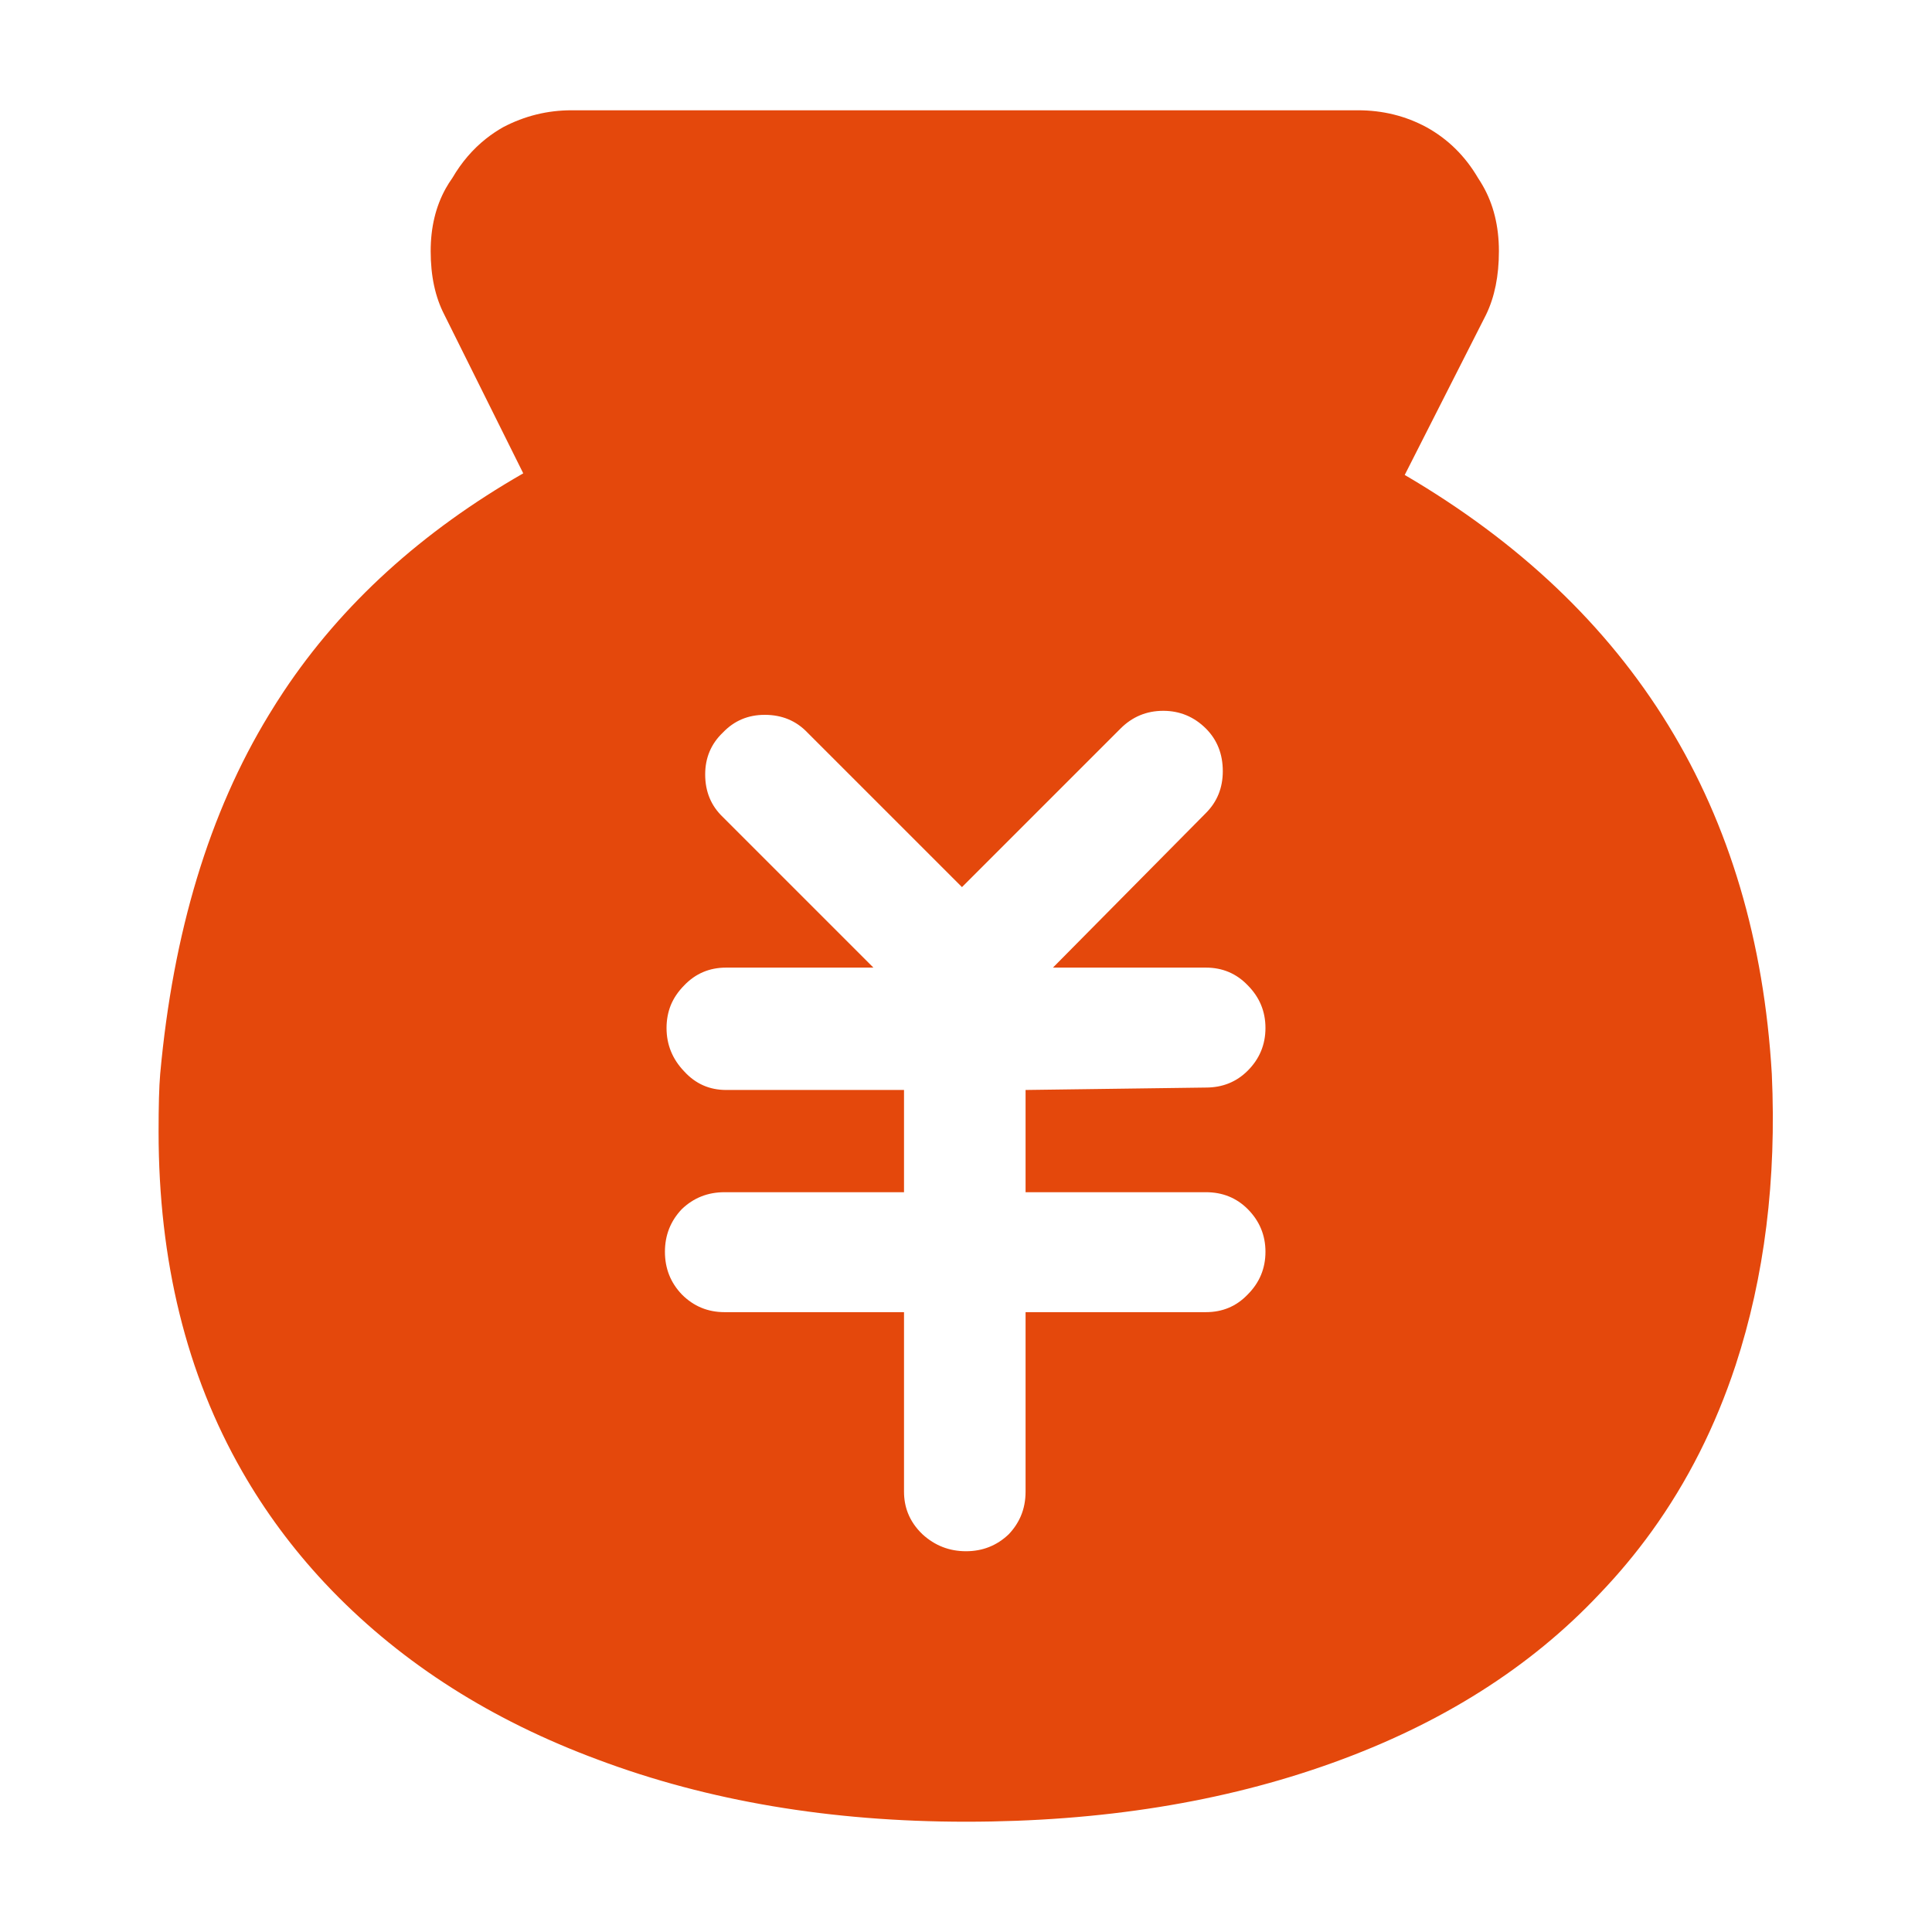 <svg width="24" height="24" viewBox="0 0 24 24" fill="none" xmlns="http://www.w3.org/2000/svg" xmlns:xlink="http://www.w3.org/1999/xlink">
	<desc>
			Created with Pixso.
	</desc>
	<defs>
		<clipPath id="clip3_1807">
			<rect width="24" height="24" fill="white" fill-opacity="0"/>
		</clipPath>
	</defs>
	<g clip-path="url(#clip3_1807)">
		<g opacity="0">
			<rect width="24" height="24" fill="#000000" fill-opacity="1"/>
		</g>
		<path d="M22.01 13.34C21.913 11.693 21.485 10.25 20.724 9.009C19.964 7.77 18.873 6.733 17.45 5.9L18.46 3.91C18.567 3.69 18.62 3.427 18.62 3.12C18.62 2.808 18.552 2.536 18.417 2.302C18.399 2.271 18.38 2.24 18.36 2.21C18.2 1.937 17.986 1.727 17.72 1.58C17.46 1.44 17.177 1.37 16.87 1.37L7.1 1.37C6.8 1.37 6.517 1.44 6.25 1.58C6.176 1.622 6.106 1.669 6.04 1.721C5.874 1.852 5.734 2.015 5.62 2.21C5.59 2.252 5.562 2.296 5.537 2.341C5.412 2.566 5.35 2.826 5.35 3.12C5.35 3.427 5.406 3.69 5.52 3.91L6.5 5.88C5.239 6.603 4.247 7.505 3.526 8.587C3.462 8.683 3.4 8.781 3.34 8.88C2.6 10.094 2.15 11.58 1.99 13.34C1.976 13.5 1.97 13.74 1.97 14.06C1.97 15.664 2.316 17.07 3.008 18.278C3.291 18.772 3.631 19.233 4.03 19.66C4.062 19.695 4.095 19.729 4.128 19.763C5.012 20.673 6.112 21.372 7.43 21.86C8.797 22.373 10.32 22.63 12 22.63C13.68 22.63 15.197 22.387 16.55 21.9C17.903 21.414 19.01 20.714 19.87 19.8C20.105 19.555 20.321 19.296 20.518 19.023C20.963 18.406 21.31 17.718 21.56 16.96C21.92 15.86 22.07 14.654 22.01 13.34ZM15.5 13.3C15.36 13.44 15.187 13.51 14.98 13.51L12.74 13.54L12.74 14.81L14.98 14.81C15.187 14.81 15.36 14.88 15.5 15.02C15.646 15.167 15.72 15.344 15.72 15.55C15.72 15.757 15.646 15.934 15.5 16.08C15.36 16.227 15.187 16.3 14.98 16.3L12.74 16.3L12.74 18.53C12.74 18.641 12.72 18.743 12.68 18.836C12.645 18.917 12.595 18.992 12.53 19.06C12.383 19.2 12.206 19.27 12 19.27C11.793 19.27 11.613 19.2 11.46 19.06C11.377 18.981 11.316 18.892 11.278 18.795C11.246 18.713 11.23 18.625 11.23 18.53L11.23 16.3L9 16.3C8.793 16.3 8.616 16.227 8.47 16.08C8.33 15.934 8.26 15.757 8.26 15.55C8.26 15.344 8.33 15.167 8.47 15.02C8.616 14.88 8.793 14.81 9 14.81L11.23 14.81L11.23 13.54L9.02 13.54C8.813 13.54 8.64 13.463 8.5 13.31C8.353 13.157 8.28 12.977 8.28 12.77C8.28 12.668 8.298 12.573 8.333 12.486C8.37 12.396 8.426 12.315 8.5 12.24C8.64 12.094 8.813 12.02 9.02 12.02L10.85 12.02L8.98 10.15C8.833 10.01 8.76 9.834 8.76 9.62C8.76 9.414 8.833 9.24 8.98 9.1C9.12 8.953 9.293 8.88 9.5 8.88C9.713 8.88 9.89 8.953 10.03 9.1L11.95 11.02L13.92 9.05C14.066 8.904 14.243 8.83 14.45 8.83C14.656 8.83 14.833 8.904 14.98 9.05C15.12 9.19 15.19 9.367 15.19 9.58C15.19 9.787 15.12 9.96 14.98 10.1L13.08 12.02L14.98 12.02C15.187 12.02 15.36 12.094 15.5 12.24C15.646 12.387 15.72 12.563 15.72 12.77C15.72 12.977 15.646 13.154 15.5 13.3Z" clip-rule="evenodd" fill="#E4480C" fill-opacity="1" fill-rule="evenodd"/>
	</g>
</svg>
